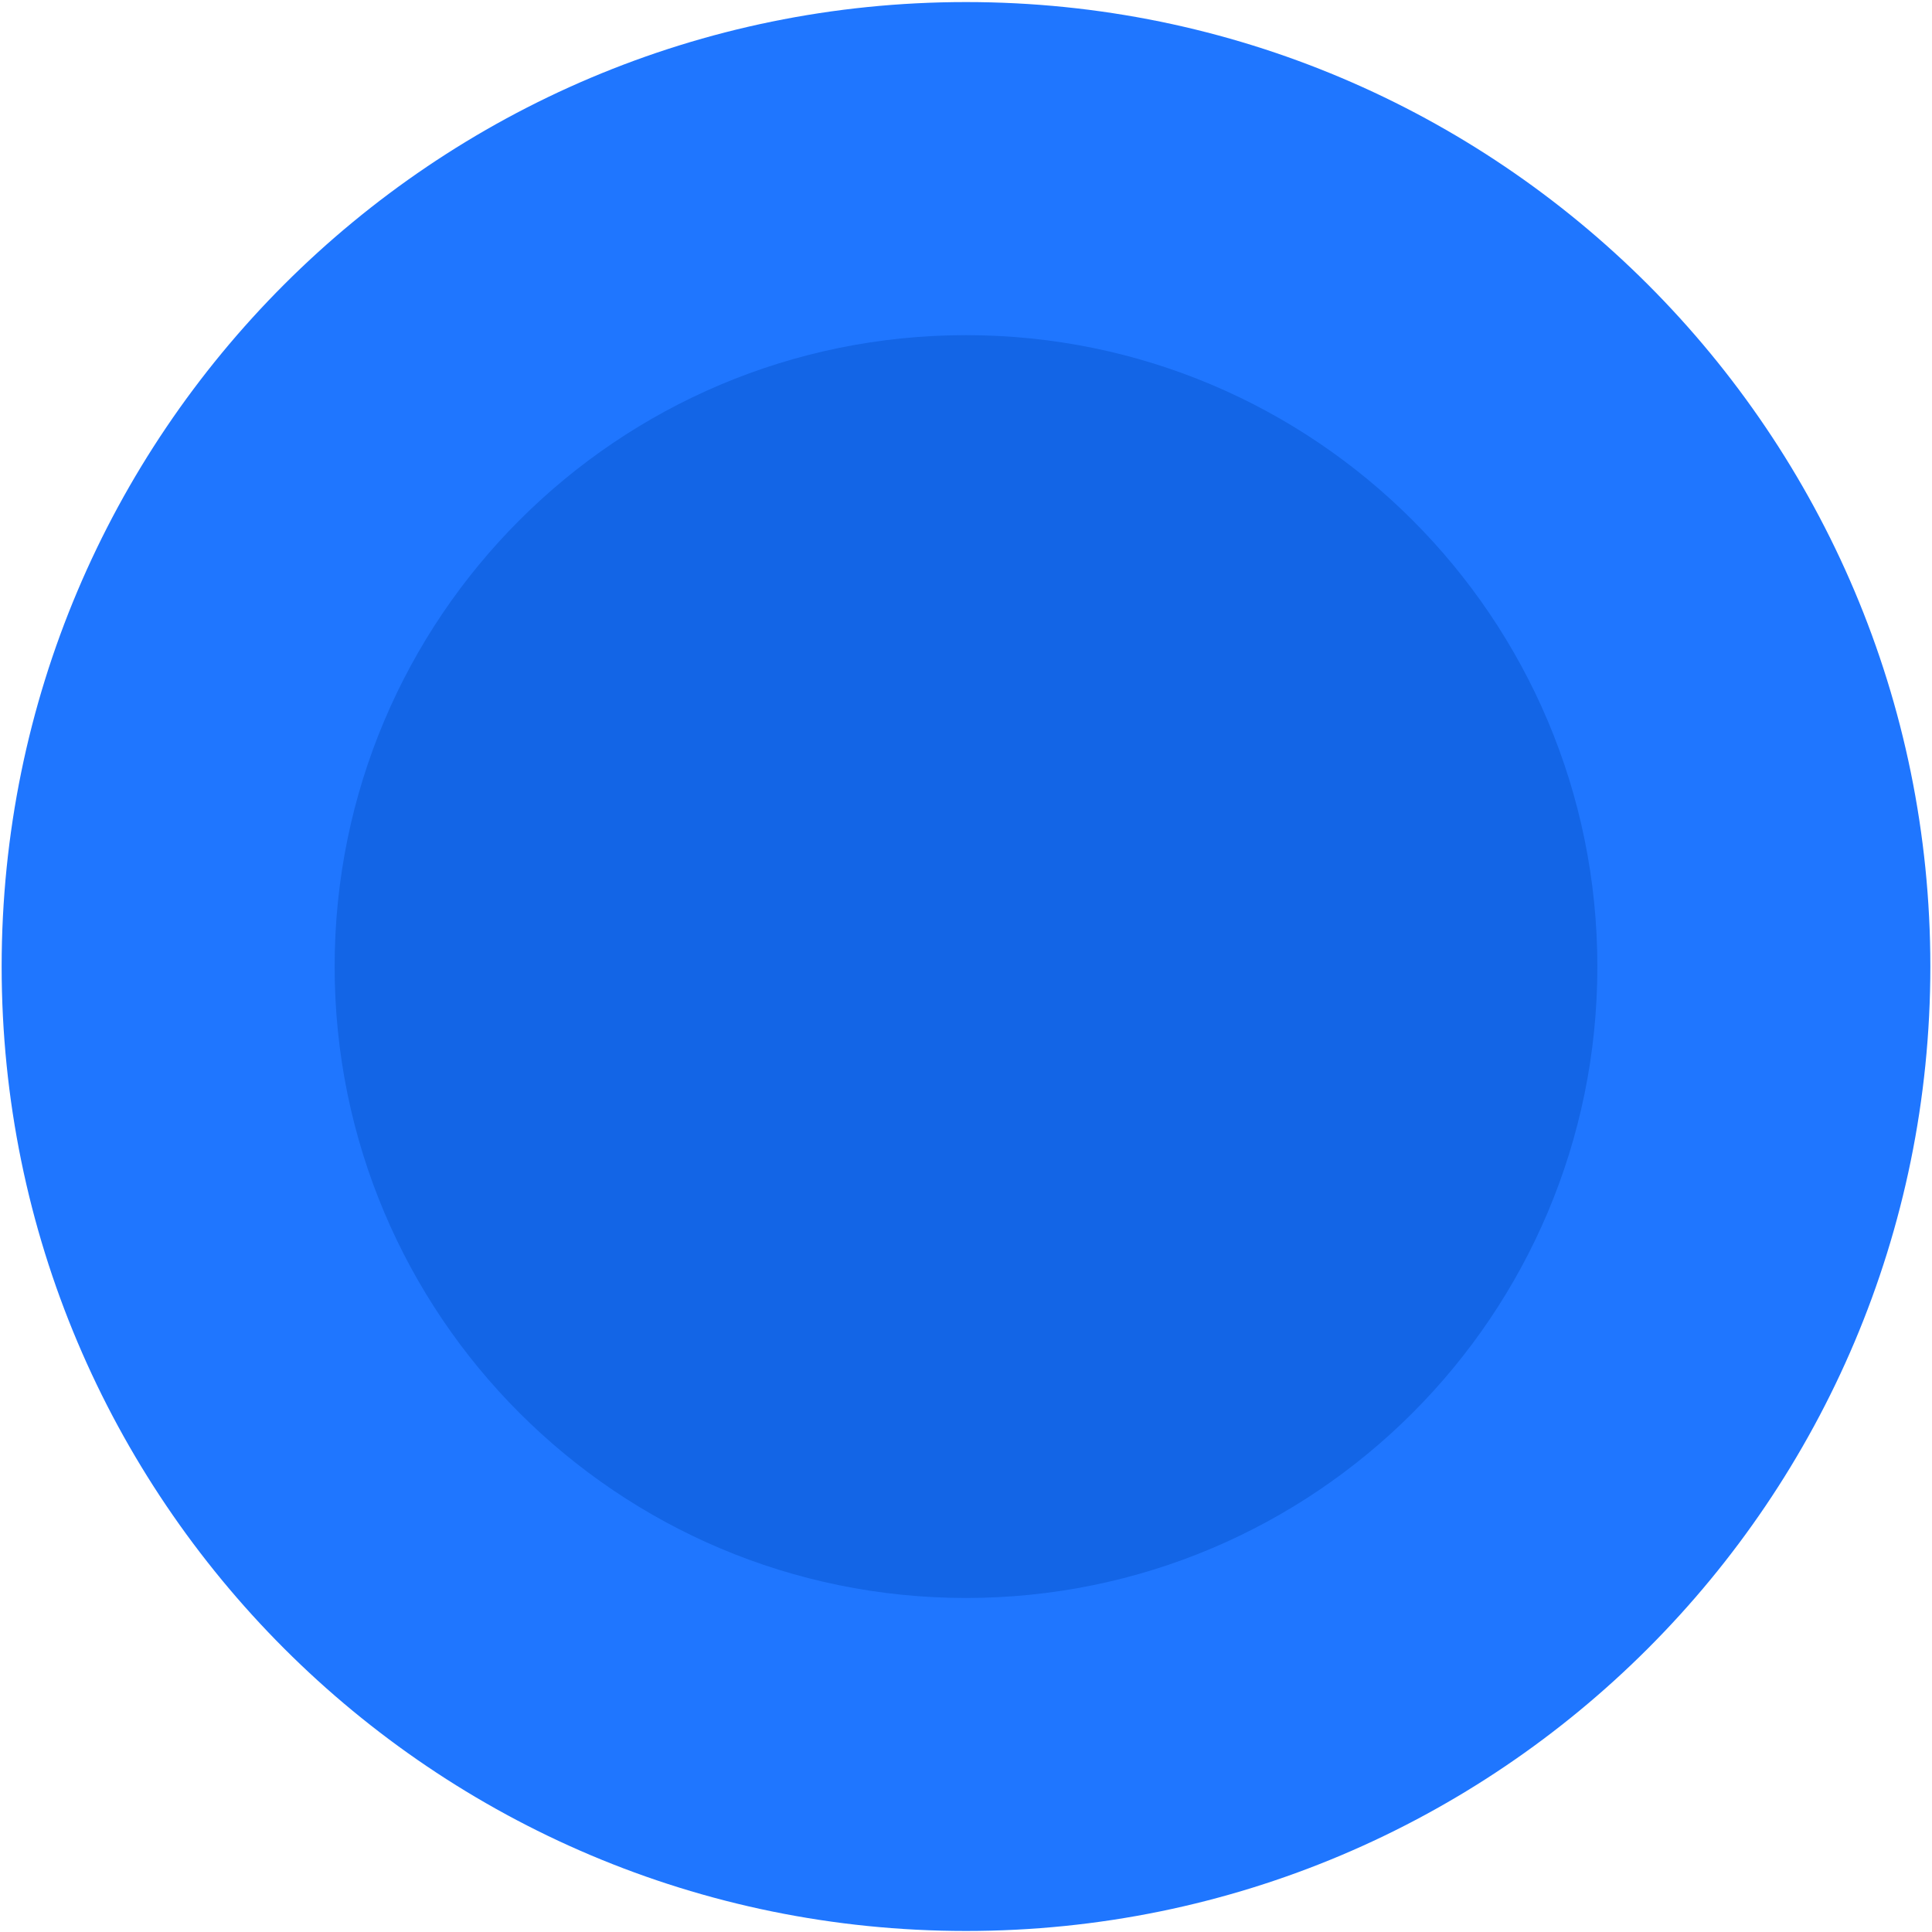 <svg xmlns="http://www.w3.org/2000/svg" width="586" height="586">
    <path fill="#1F76FF" fill-rule="evenodd" d="M293 .625c161.543 0 292.5 130.971 292.5 292.531 0 161.561-130.957 292.531-292.5 292.531S.5 454.717.5 293.156C.5 131.596 131.457.625 293 .625z"/>
    <path fill="#1365E6" fill-rule="evenodd" d="M293 101.656c105.762 0 191.5 85.745 191.5 191.516 0 105.771-85.738 191.515-191.5 191.515-105.763 0-191.5-85.744-191.5-191.515 0-105.771 85.737-191.516 191.5-191.516z"/>
</svg>
